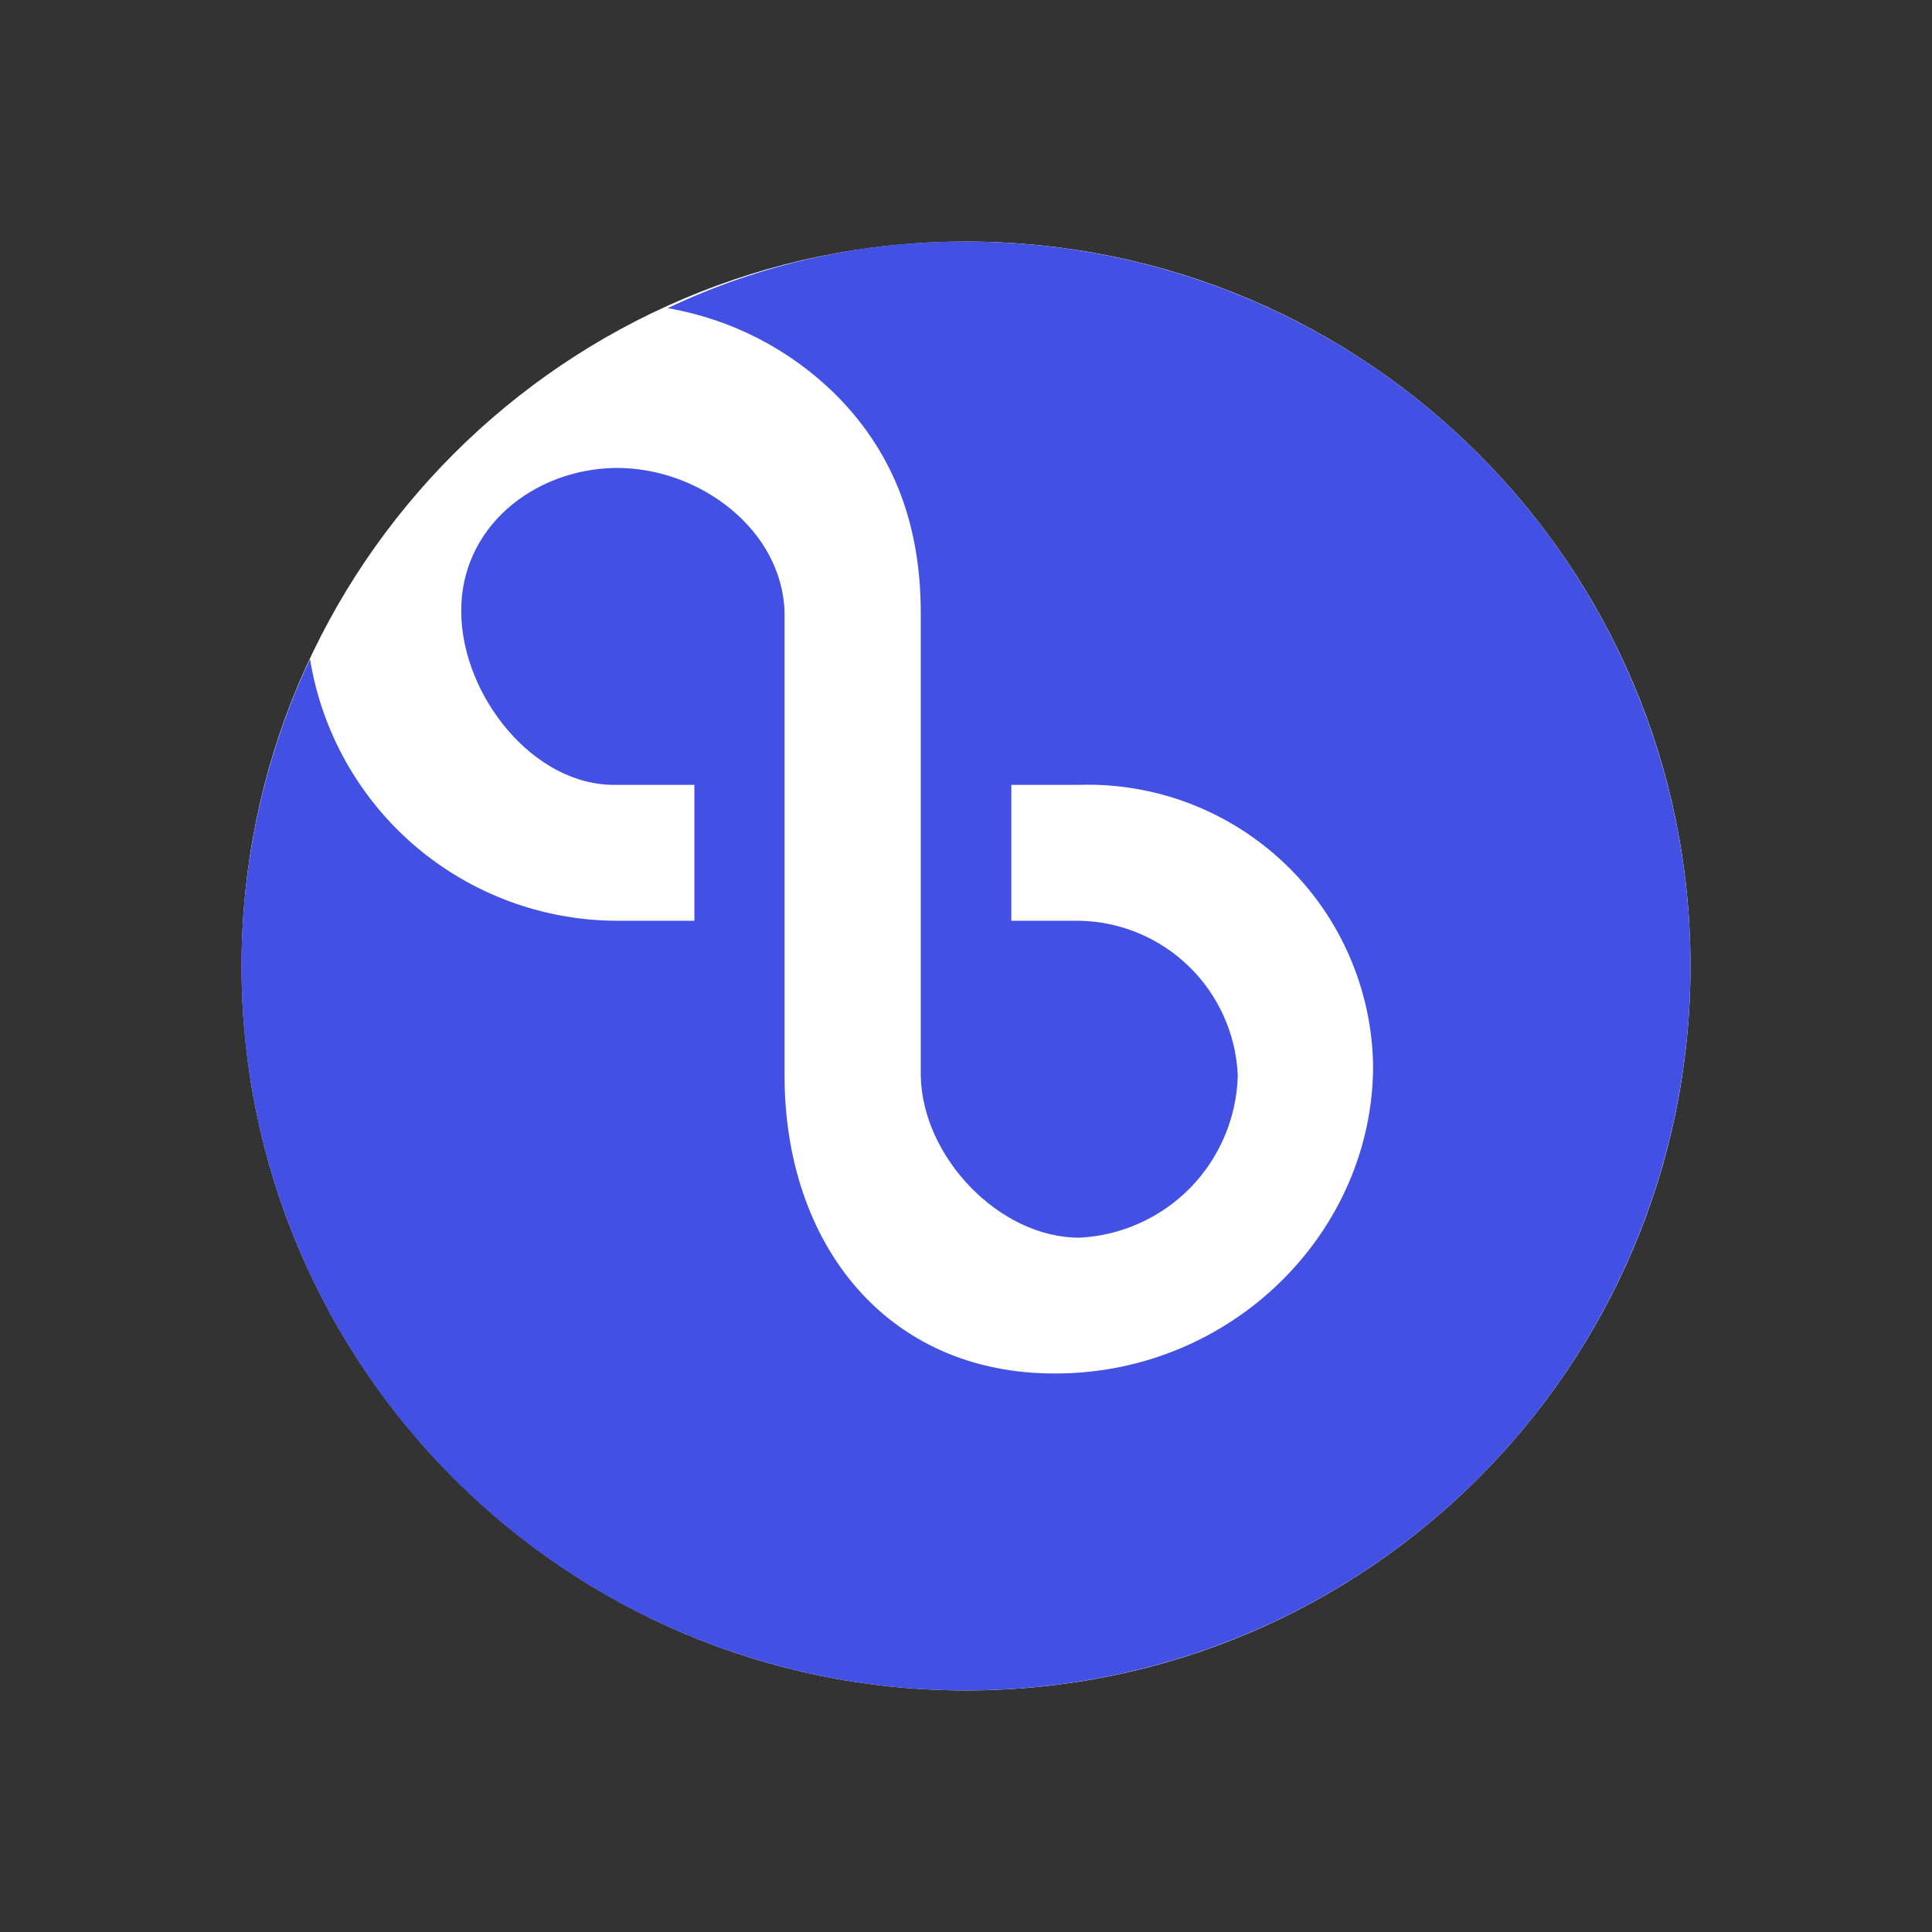 <svg width="24" height="24" viewBox="0 0 24 24" fill="none" xmlns="http://www.w3.org/2000/svg">
<rect x="0" y="0" width="24" height="24" fill="#333333" stroke="none"/>
<path d="M12.001 20.999C16.971 20.999 21 16.97 21 12C21 7.03 16.971 3.001 12.001 3.001C7.031 3.001 3.001 7.03 3.001 12C3.001 16.97 7.031 20.999 12.001 20.999Z" fill="white"/>
<path d="M12.001 3.001C14.388 3.001 16.677 3.949 18.364 5.637C20.052 7.324 21 9.613 21 12C21 14.387 20.052 16.676 18.364 18.363C16.677 20.051 14.388 20.999 12.001 20.999C10.486 21 8.996 20.619 7.668 19.891C6.34 19.162 5.218 18.11 4.405 16.832C3.592 15.555 3.115 14.092 3.018 12.581C2.922 11.069 3.208 9.558 3.851 8.187C3.998 9.092 4.461 9.915 5.158 10.511C5.856 11.106 6.742 11.435 7.659 11.438H8.626V9.75H7.653C6.624 9.767 5.747 8.642 5.73 7.624V7.602C5.718 6.556 6.624 5.83 7.642 5.813C8.688 5.802 9.723 6.584 9.746 7.613V13.361C9.746 15.448 11.011 17.073 13.12 17.062C15.303 17.056 17.057 15.307 17.057 13.237C17.05 12.767 16.949 12.302 16.76 11.871C16.572 11.44 16.299 11.05 15.958 10.726C15.617 10.401 15.215 10.148 14.775 9.98C14.335 9.813 13.866 9.734 13.396 9.75H12.563V11.438H13.401C13.912 11.445 14.4 11.648 14.767 12.003C15.134 12.358 15.351 12.84 15.376 13.35V13.372C15.359 13.892 15.148 14.386 14.785 14.757C14.421 15.127 13.931 15.348 13.413 15.375C12.417 15.38 11.455 14.373 11.438 13.361V7.613C11.438 6.567 11.129 5.65 10.381 4.902C9.812 4.339 9.084 3.964 8.294 3.828C9.452 3.276 10.719 2.994 12.001 3.001Z" fill="#4250E4"/>
</svg>
